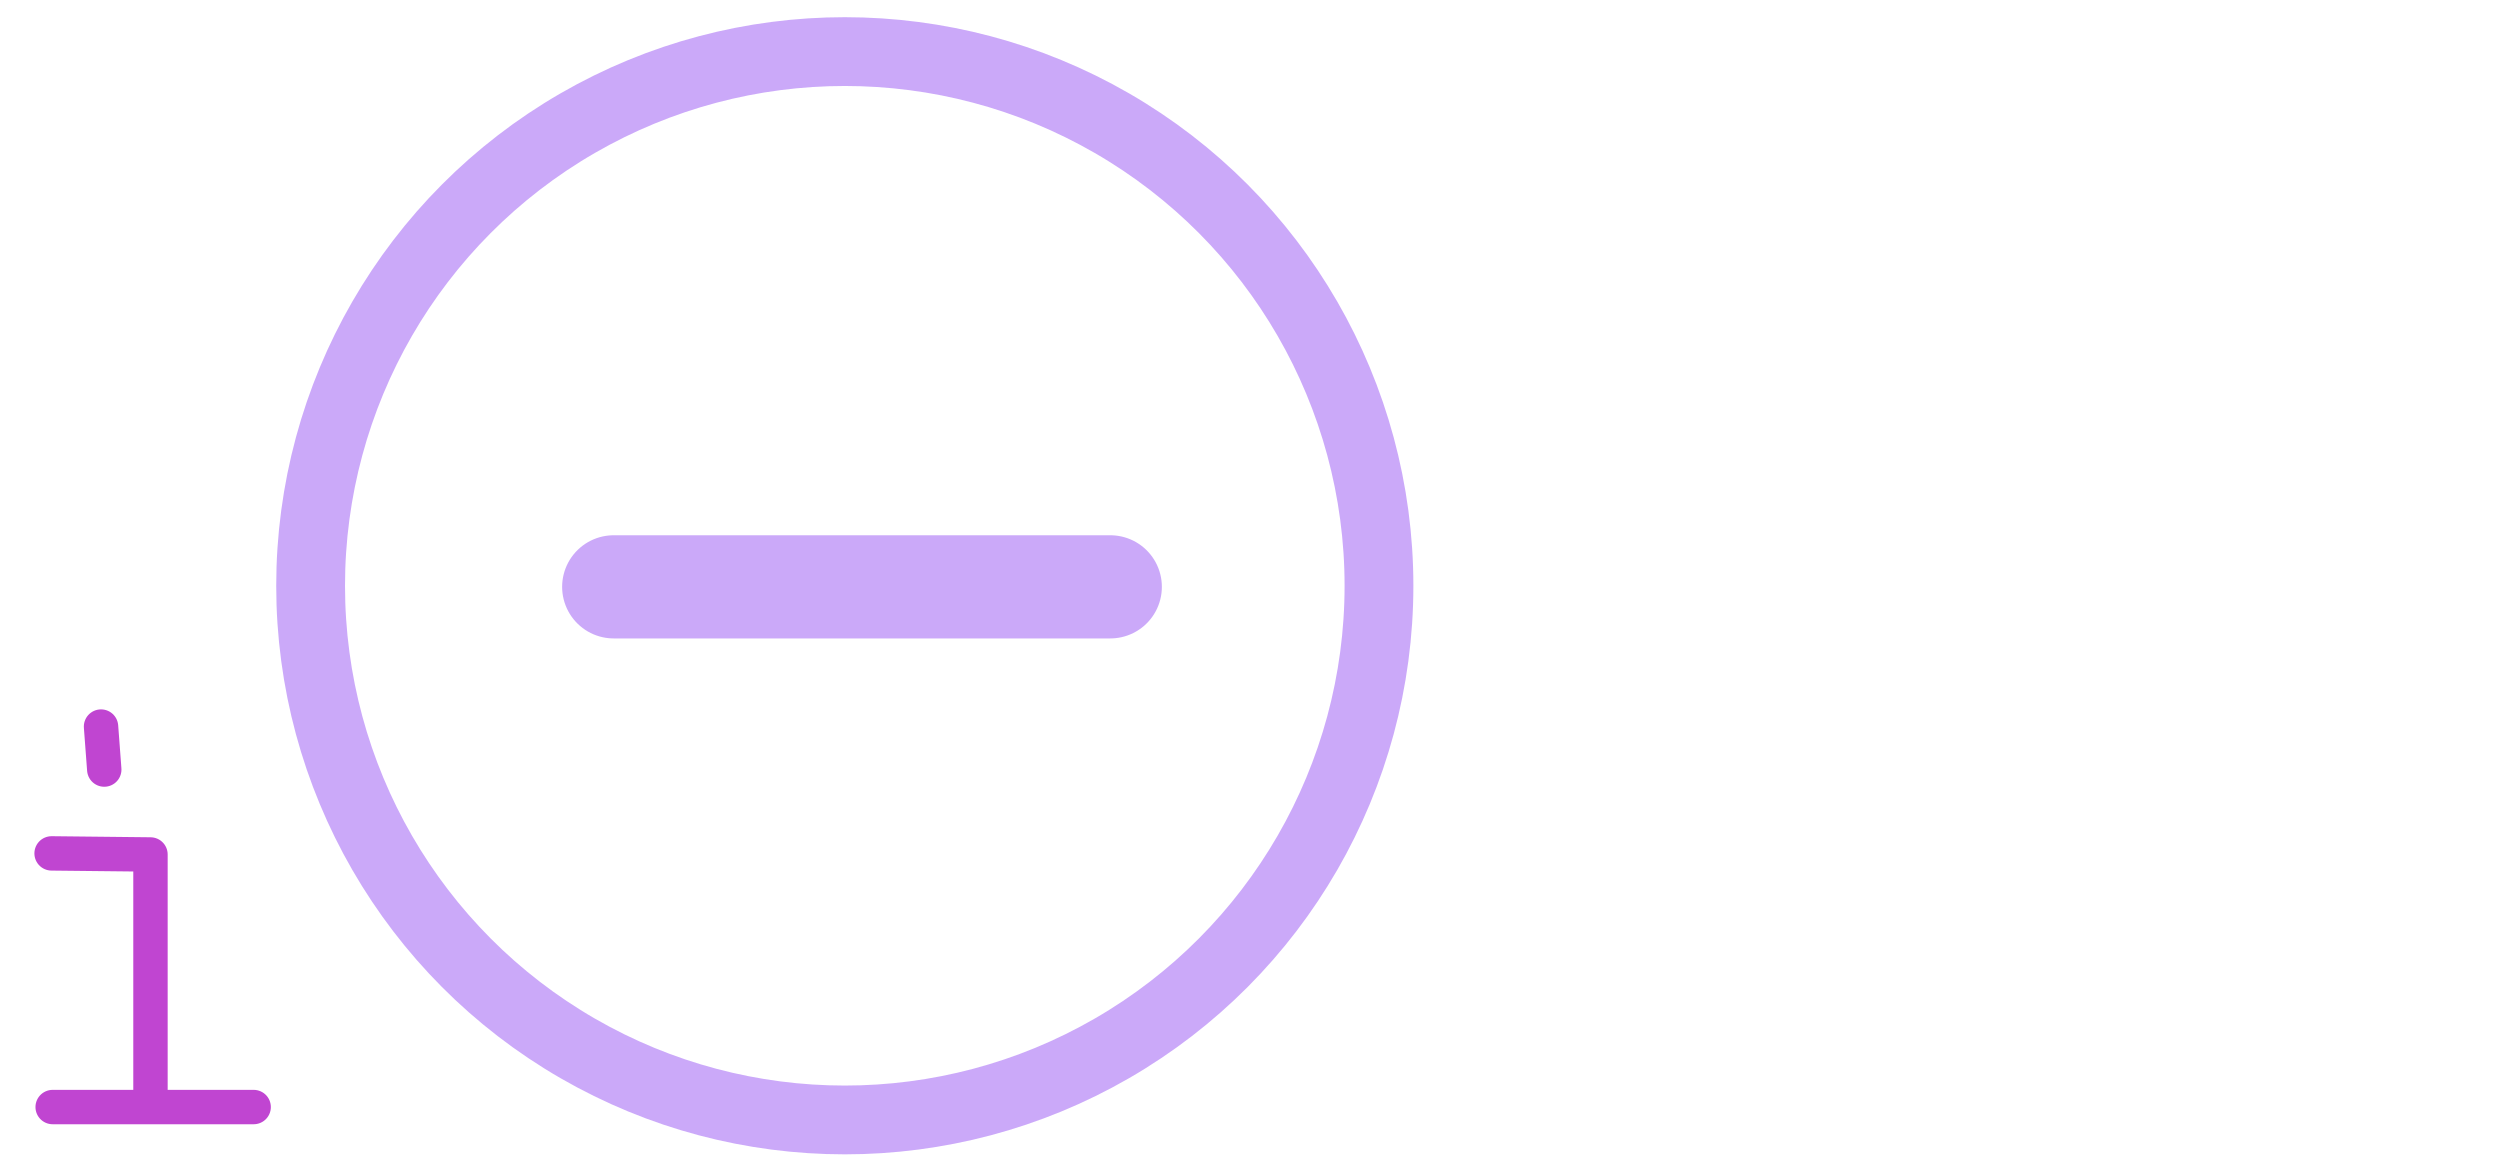 <?xml version="1.0" encoding="UTF-8"?>

<svg xmlns="http://www.w3.org/2000/svg" version="1.2" baseProfile="tiny" xml:space="preserve" style="shape-rendering:geometricPrecision; fill-rule:evenodd;" width="23.26mm" height="10.9mm" viewBox="-22.78 -9.23 23.26 10.9">
  <title>ENTRES71</title>
  <desc>area where entry is prohibited or restricted or "to be avoided", with other information</desc>
  <rect style="stroke:black;stroke-width:0.32;display:none;" fill="none" x="-22.3" y="-8.75" height="9.94" width="12.35"/>
  <rect style="stroke:blue;stroke-width:0.32;display:none;" fill="none" x="-22.3" y="-8.75" height="9.94" width="22.3"/>
  <path d=" M -12.45,-3.77 L -17.07,-3.77" style="stroke-linecap:round;stroke-linejoin:round;fill:none;stroke:#CBA9F9;" stroke-width="0.96" />
  <circle style="fill:none;stroke:#CBA9F9;" stroke-width="0.64"  cx="-14.92" cy="-3.78" r="4.97"/>
  <path d=" M -21.38,1.06 L -21.38,-1.28 L -22.3,-1.29" style="stroke-linecap:round;stroke-linejoin:round;fill:none;stroke:#C045D1;" stroke-width="0.32" />
  <path d=" M -22.29,1.07 L -20.42,1.07" style="stroke-linecap:round;stroke-linejoin:round;fill:none;stroke:#C045D1;" stroke-width="0.32" />
  <path d=" M -21.84,-2.47 L -21.81,-2.07" style="stroke-linecap:round;stroke-linejoin:round;fill:none;stroke:#C045D1;" stroke-width="0.32" />
  <circle style="stroke:red;stroke-width:0.64;display:none;" fill="none" cx="0" cy="0" r="1"/>
</svg>
